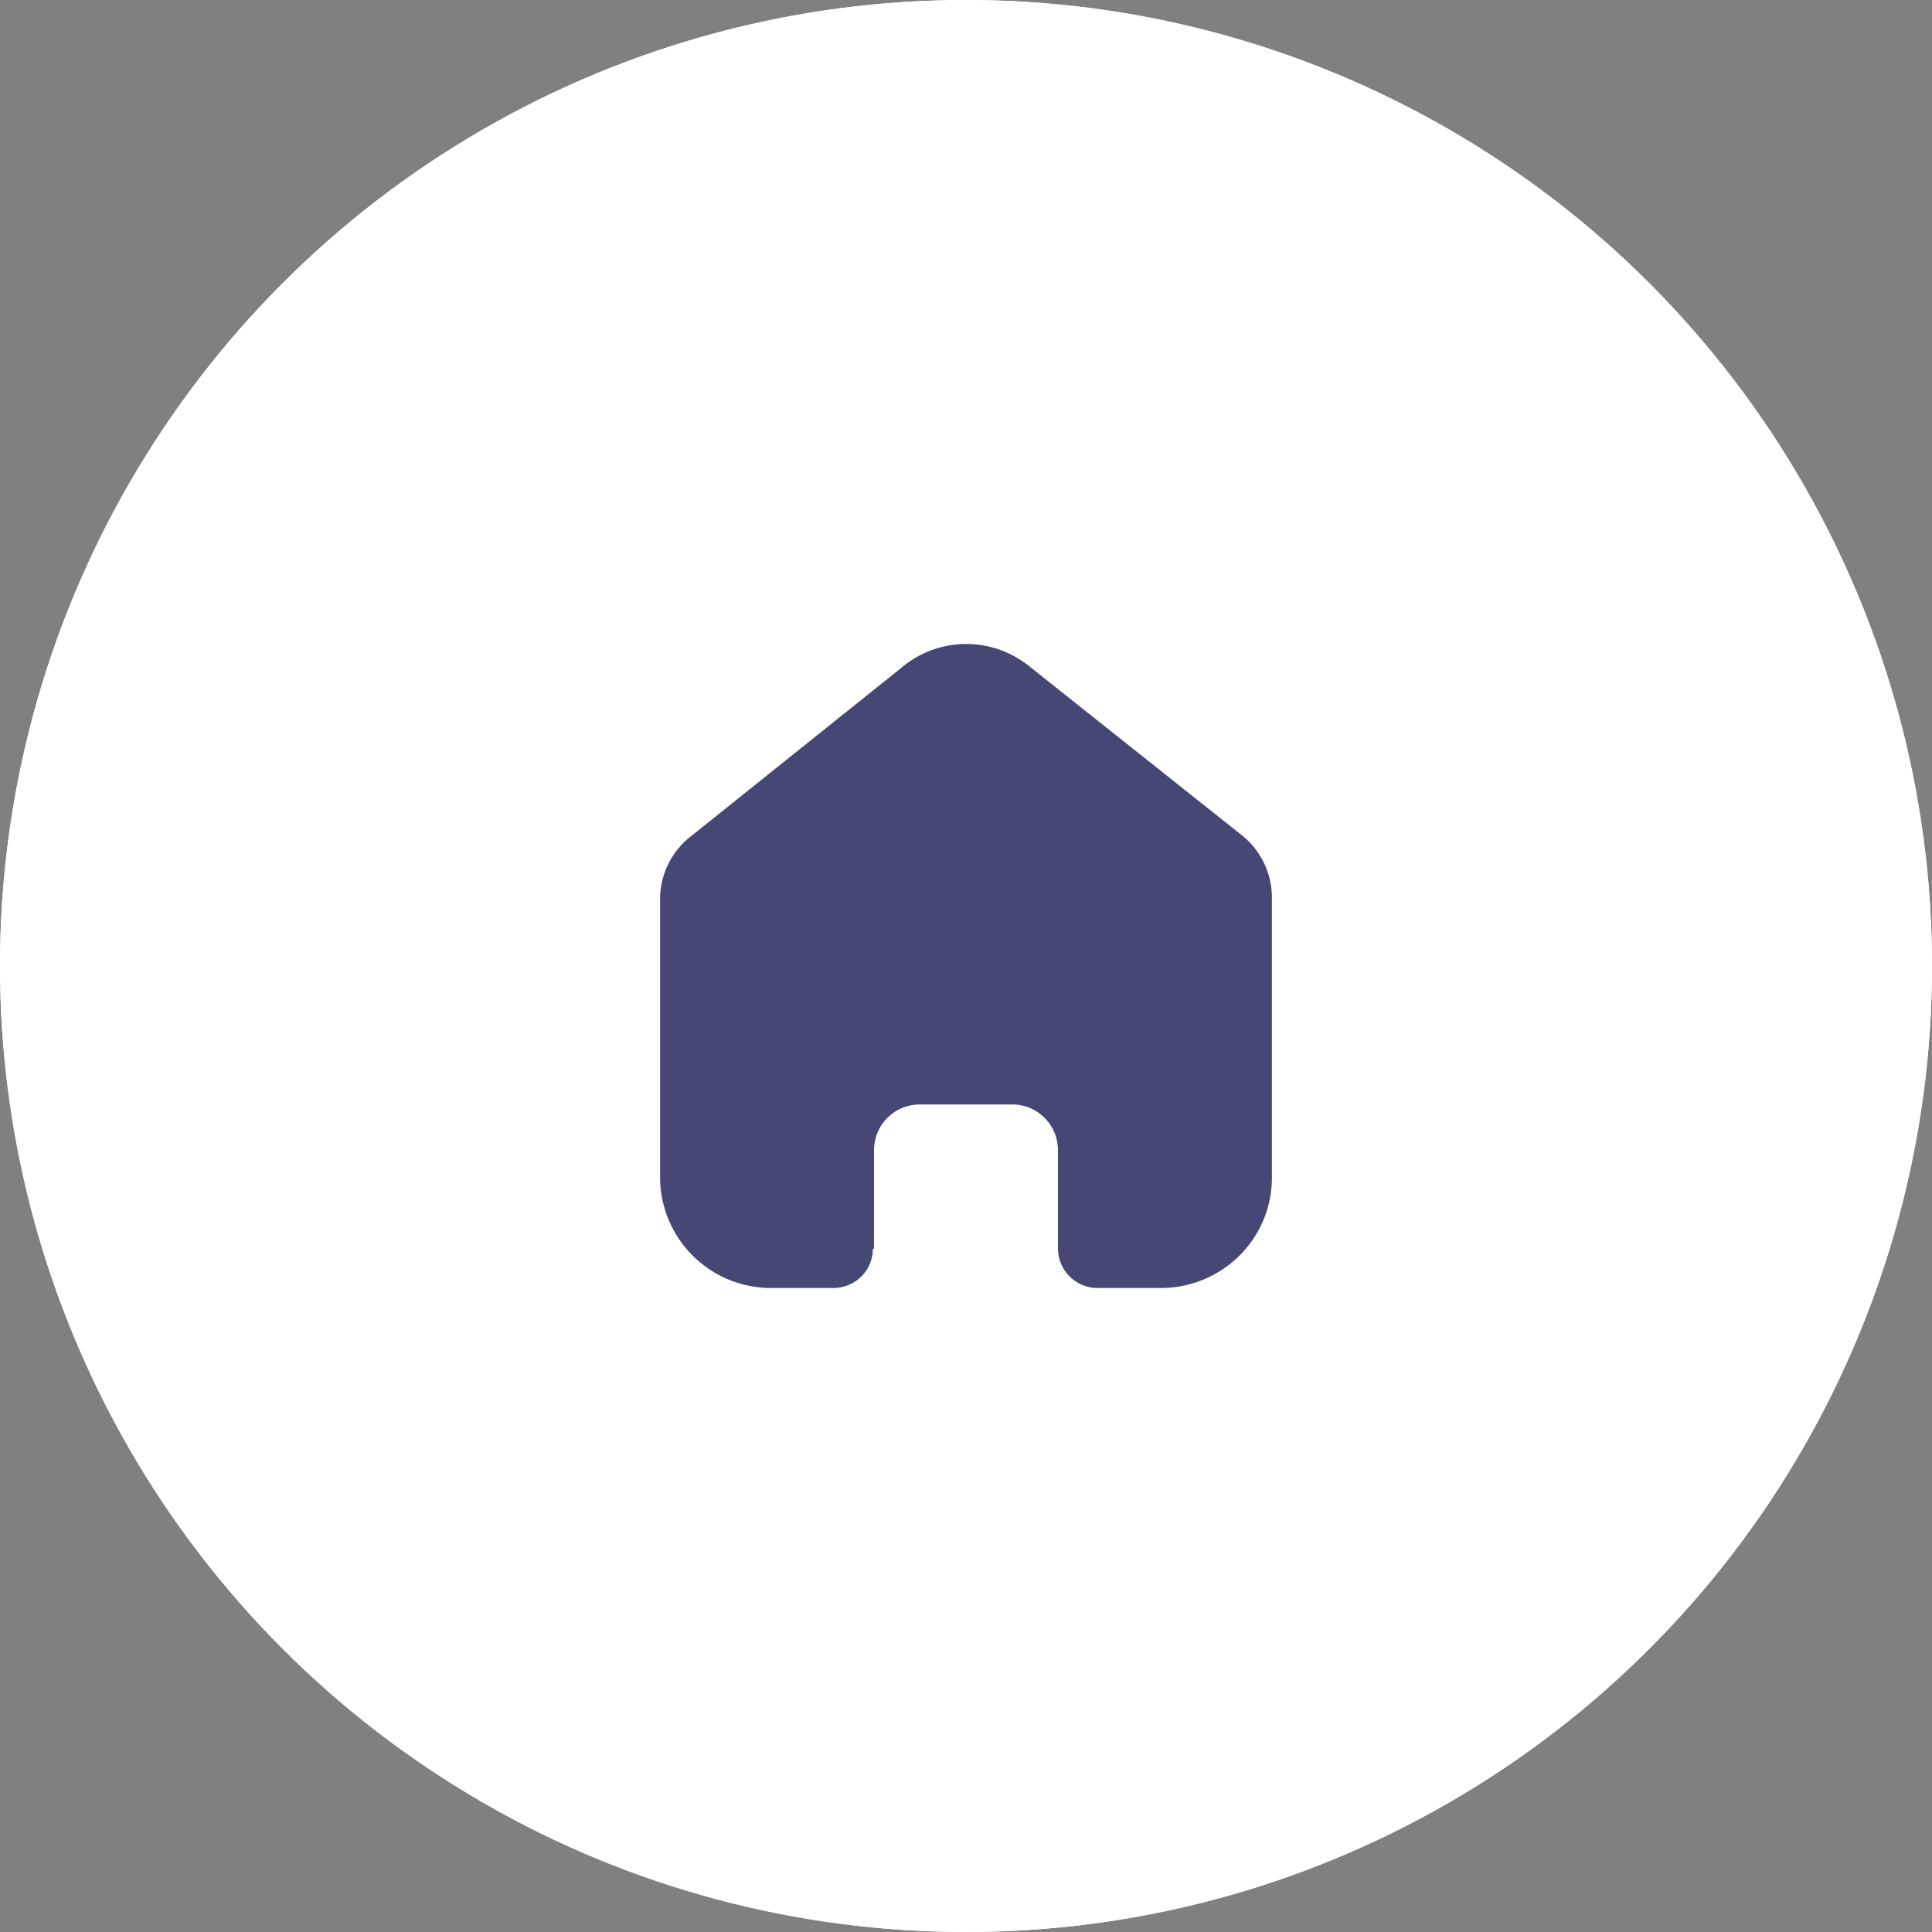 <svg xmlns="http://www.w3.org/2000/svg" width="60" height="60" viewBox="0 0 60 60">
    <rect x="0" y="0" width="60" height="60" fill="#808080" stroke="none"/>
    <g data-name="Group 1932">
        <g data-name="Ellipse 226" style="fill:#fff;stroke:#fff;stroke-width:2px">
            <circle cx="30" cy="30" r="30" style="stroke:none"/>
            <circle cx="30" cy="30" r="29" style="fill:none"/>
        </g>
        <g data-name="Iconly/Bulk/Home">
            <path data-name="Iconly/Bulk/Home (Background)" style="fill:none" d="M0 0h24v24H0z" transform="translate(18 18)"/>
            <path data-name="Home" d="M6.644 15.715A1.418 1.418 0 0 1 8.058 14.3h2.874a1.419 1.419 0 0 1 1.424 1.413v3.058A1.231 1.231 0 0 0 13.583 20h1.961a3.46 3.46 0 0 0 2.443-1A3.41 3.41 0 0 0 19 16.578V7.866a2.473 2.473 0 0 0-.9-1.9L11.443.674a3.115 3.115 0 0 0-3.958.071L.967 5.964A2.474 2.474 0 0 0 0 7.866v8.7A3.444 3.444 0 0 0 3.456 20h1.916a1.231 1.231 0 0 0 .873-.354 1.213 1.213 0 0 0 .362-.864h.036z" style="fill:#464774" transform="translate(20.5 20)"/>
        </g>
    </g>
</svg>
